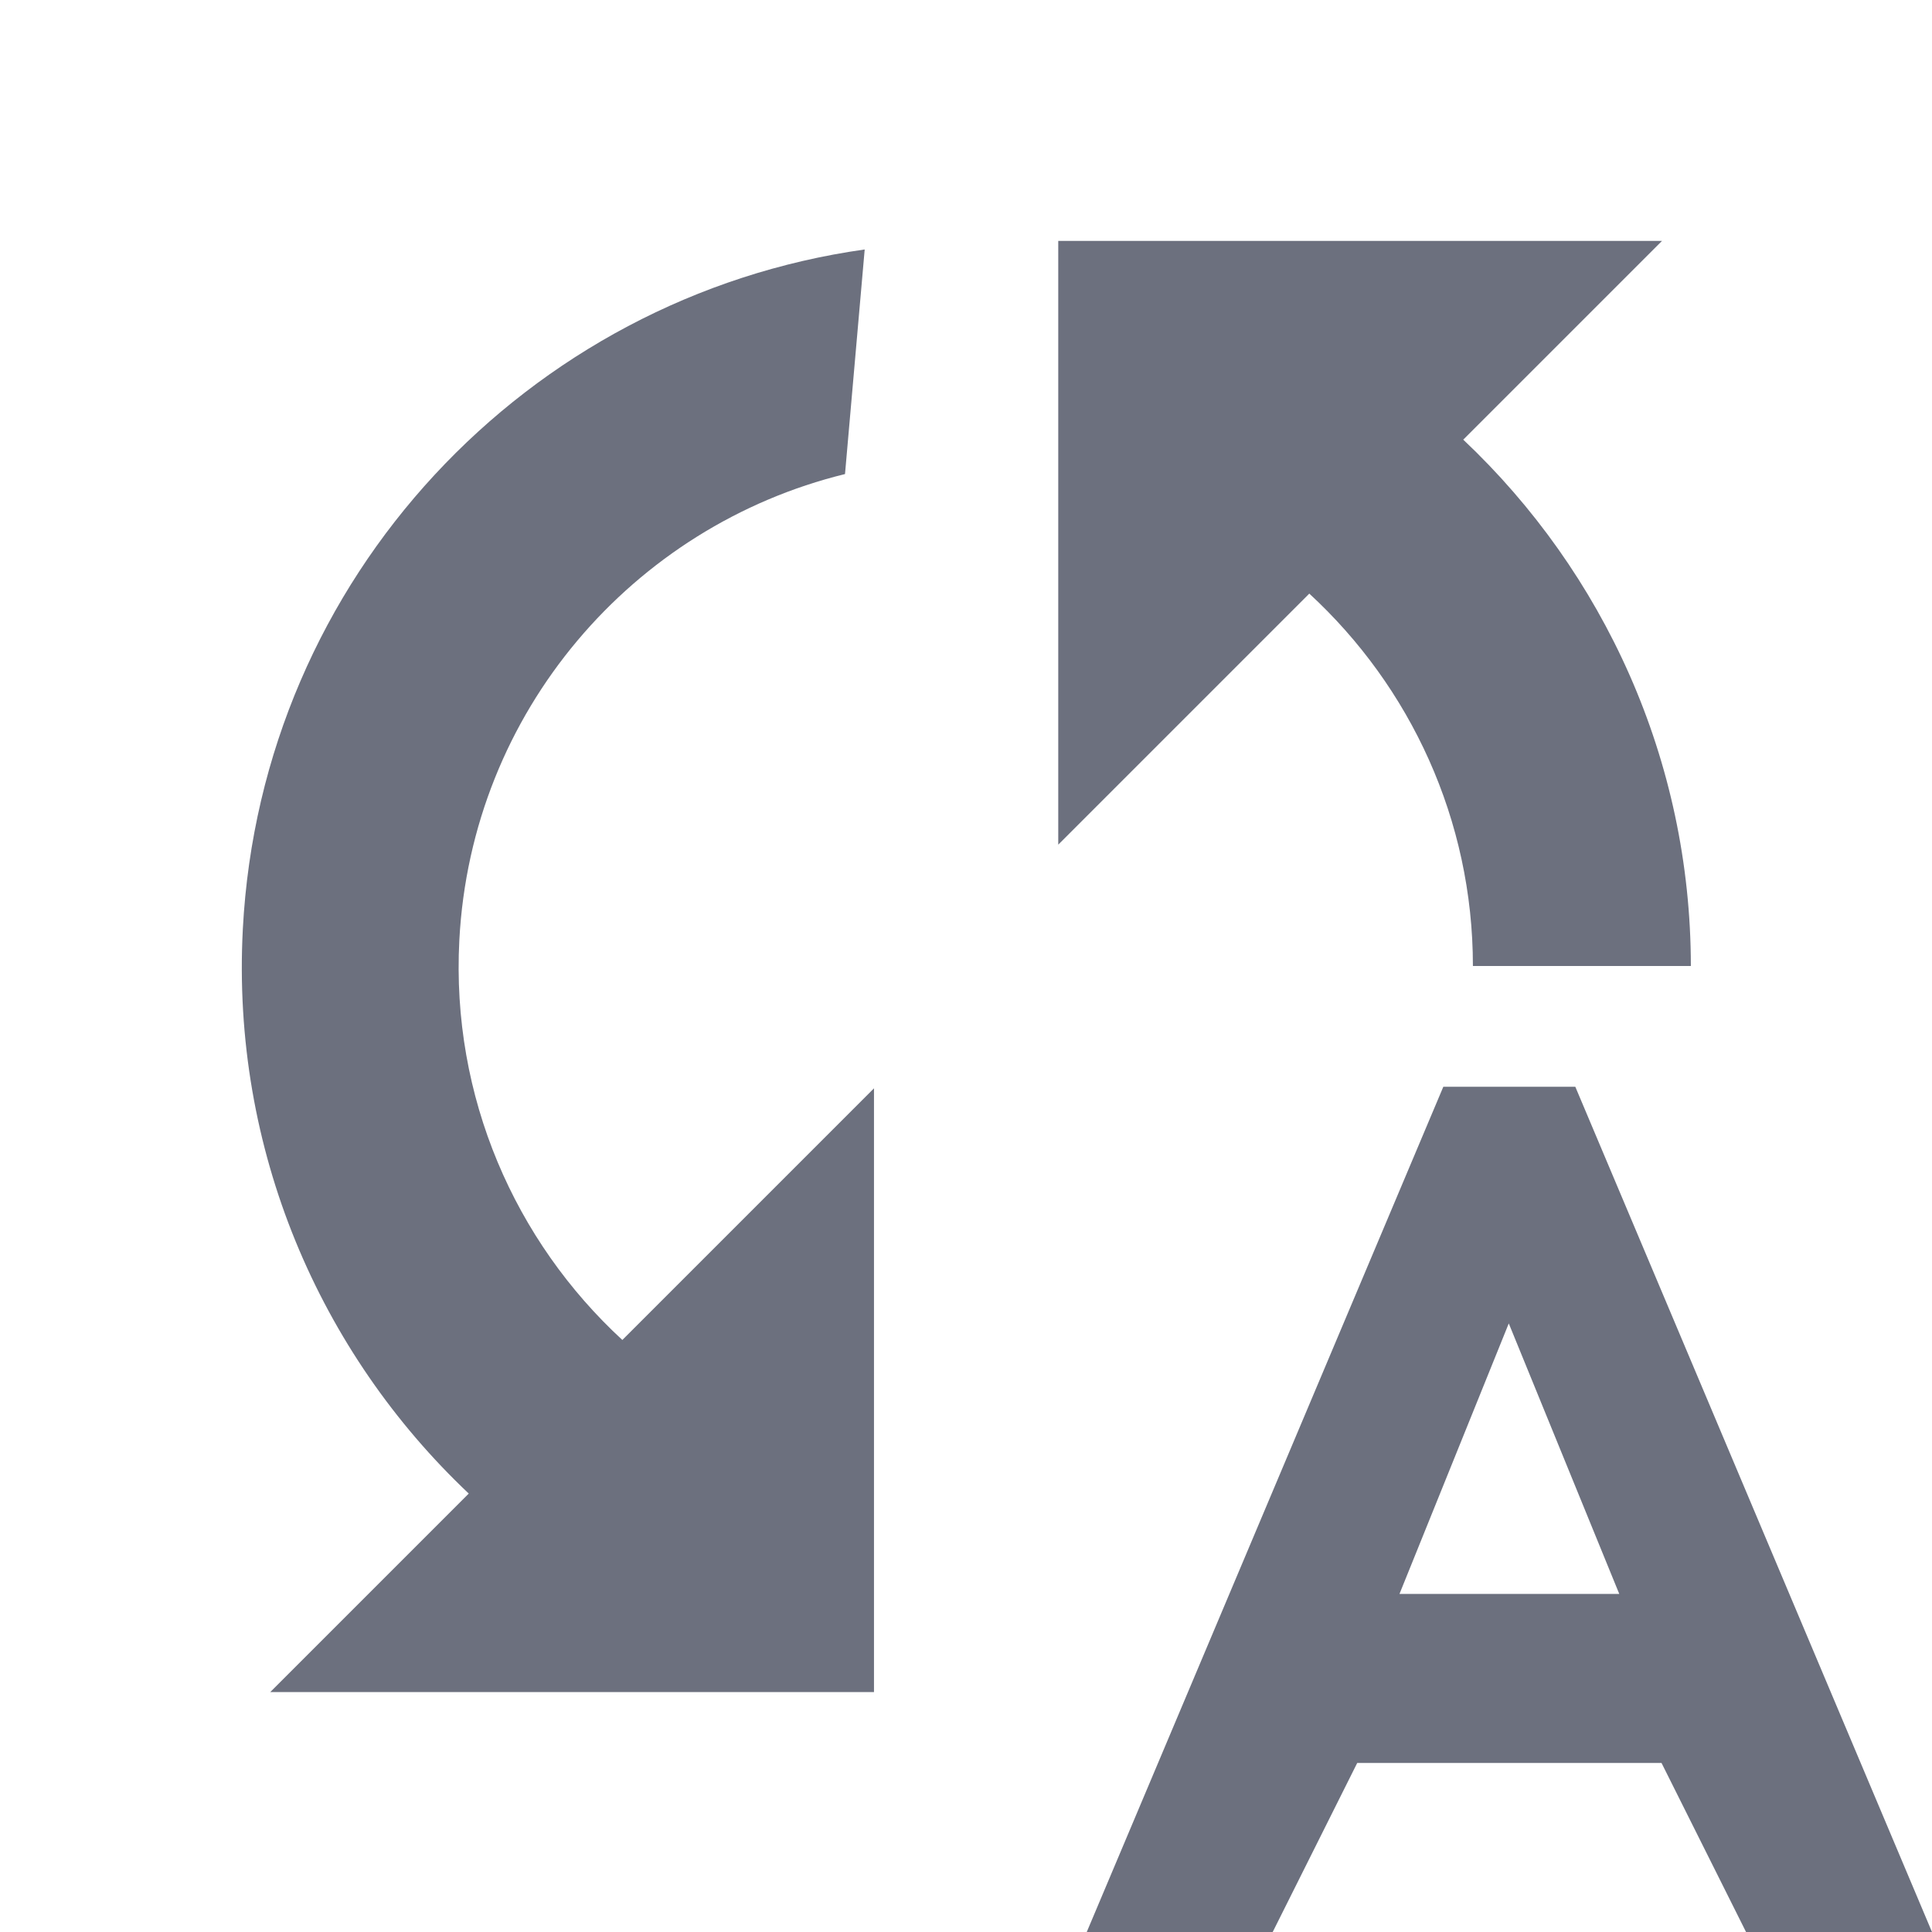 <svg width="16"
     height="16"
     viewBox="0 0 16 16"
     fill="#6C707E"
     xmlns="http://www.w3.org/2000/svg">
    <path id="&#226;&#140;&#152;/alphabet/A" fill-rule="evenodd" clip-rule="evenodd" d="M13.41 13.2L12.495 10.96L11.59 13.2H13.41ZM11.953 9H13.046L16 16H14.46L13.76 14.6H11.24L10.54 16H9L11.953 9Z"/>
    <path d="M8.764 6.995L10.843 4.916C11.679 5.686 12.198 6.789 12.198 8C12.732 8 14.003 8 14.003 8C14.002 6.294 13.282 4.74 12.118 3.641L13.764 1.995H8.764L8.764 6.995Z"/>
    <path d="M6.998 3.926L7.161 2.066C4.374 2.458 2.164 4.778 2.011 7.694C1.915 9.522 2.648 11.203 3.882 12.369L2.238 14.013H7.238V9.013L5.154 11.097C4.266 10.279 3.736 9.086 3.804 7.787C3.903 5.891 5.245 4.355 6.998 3.926Z"/>
</svg>
